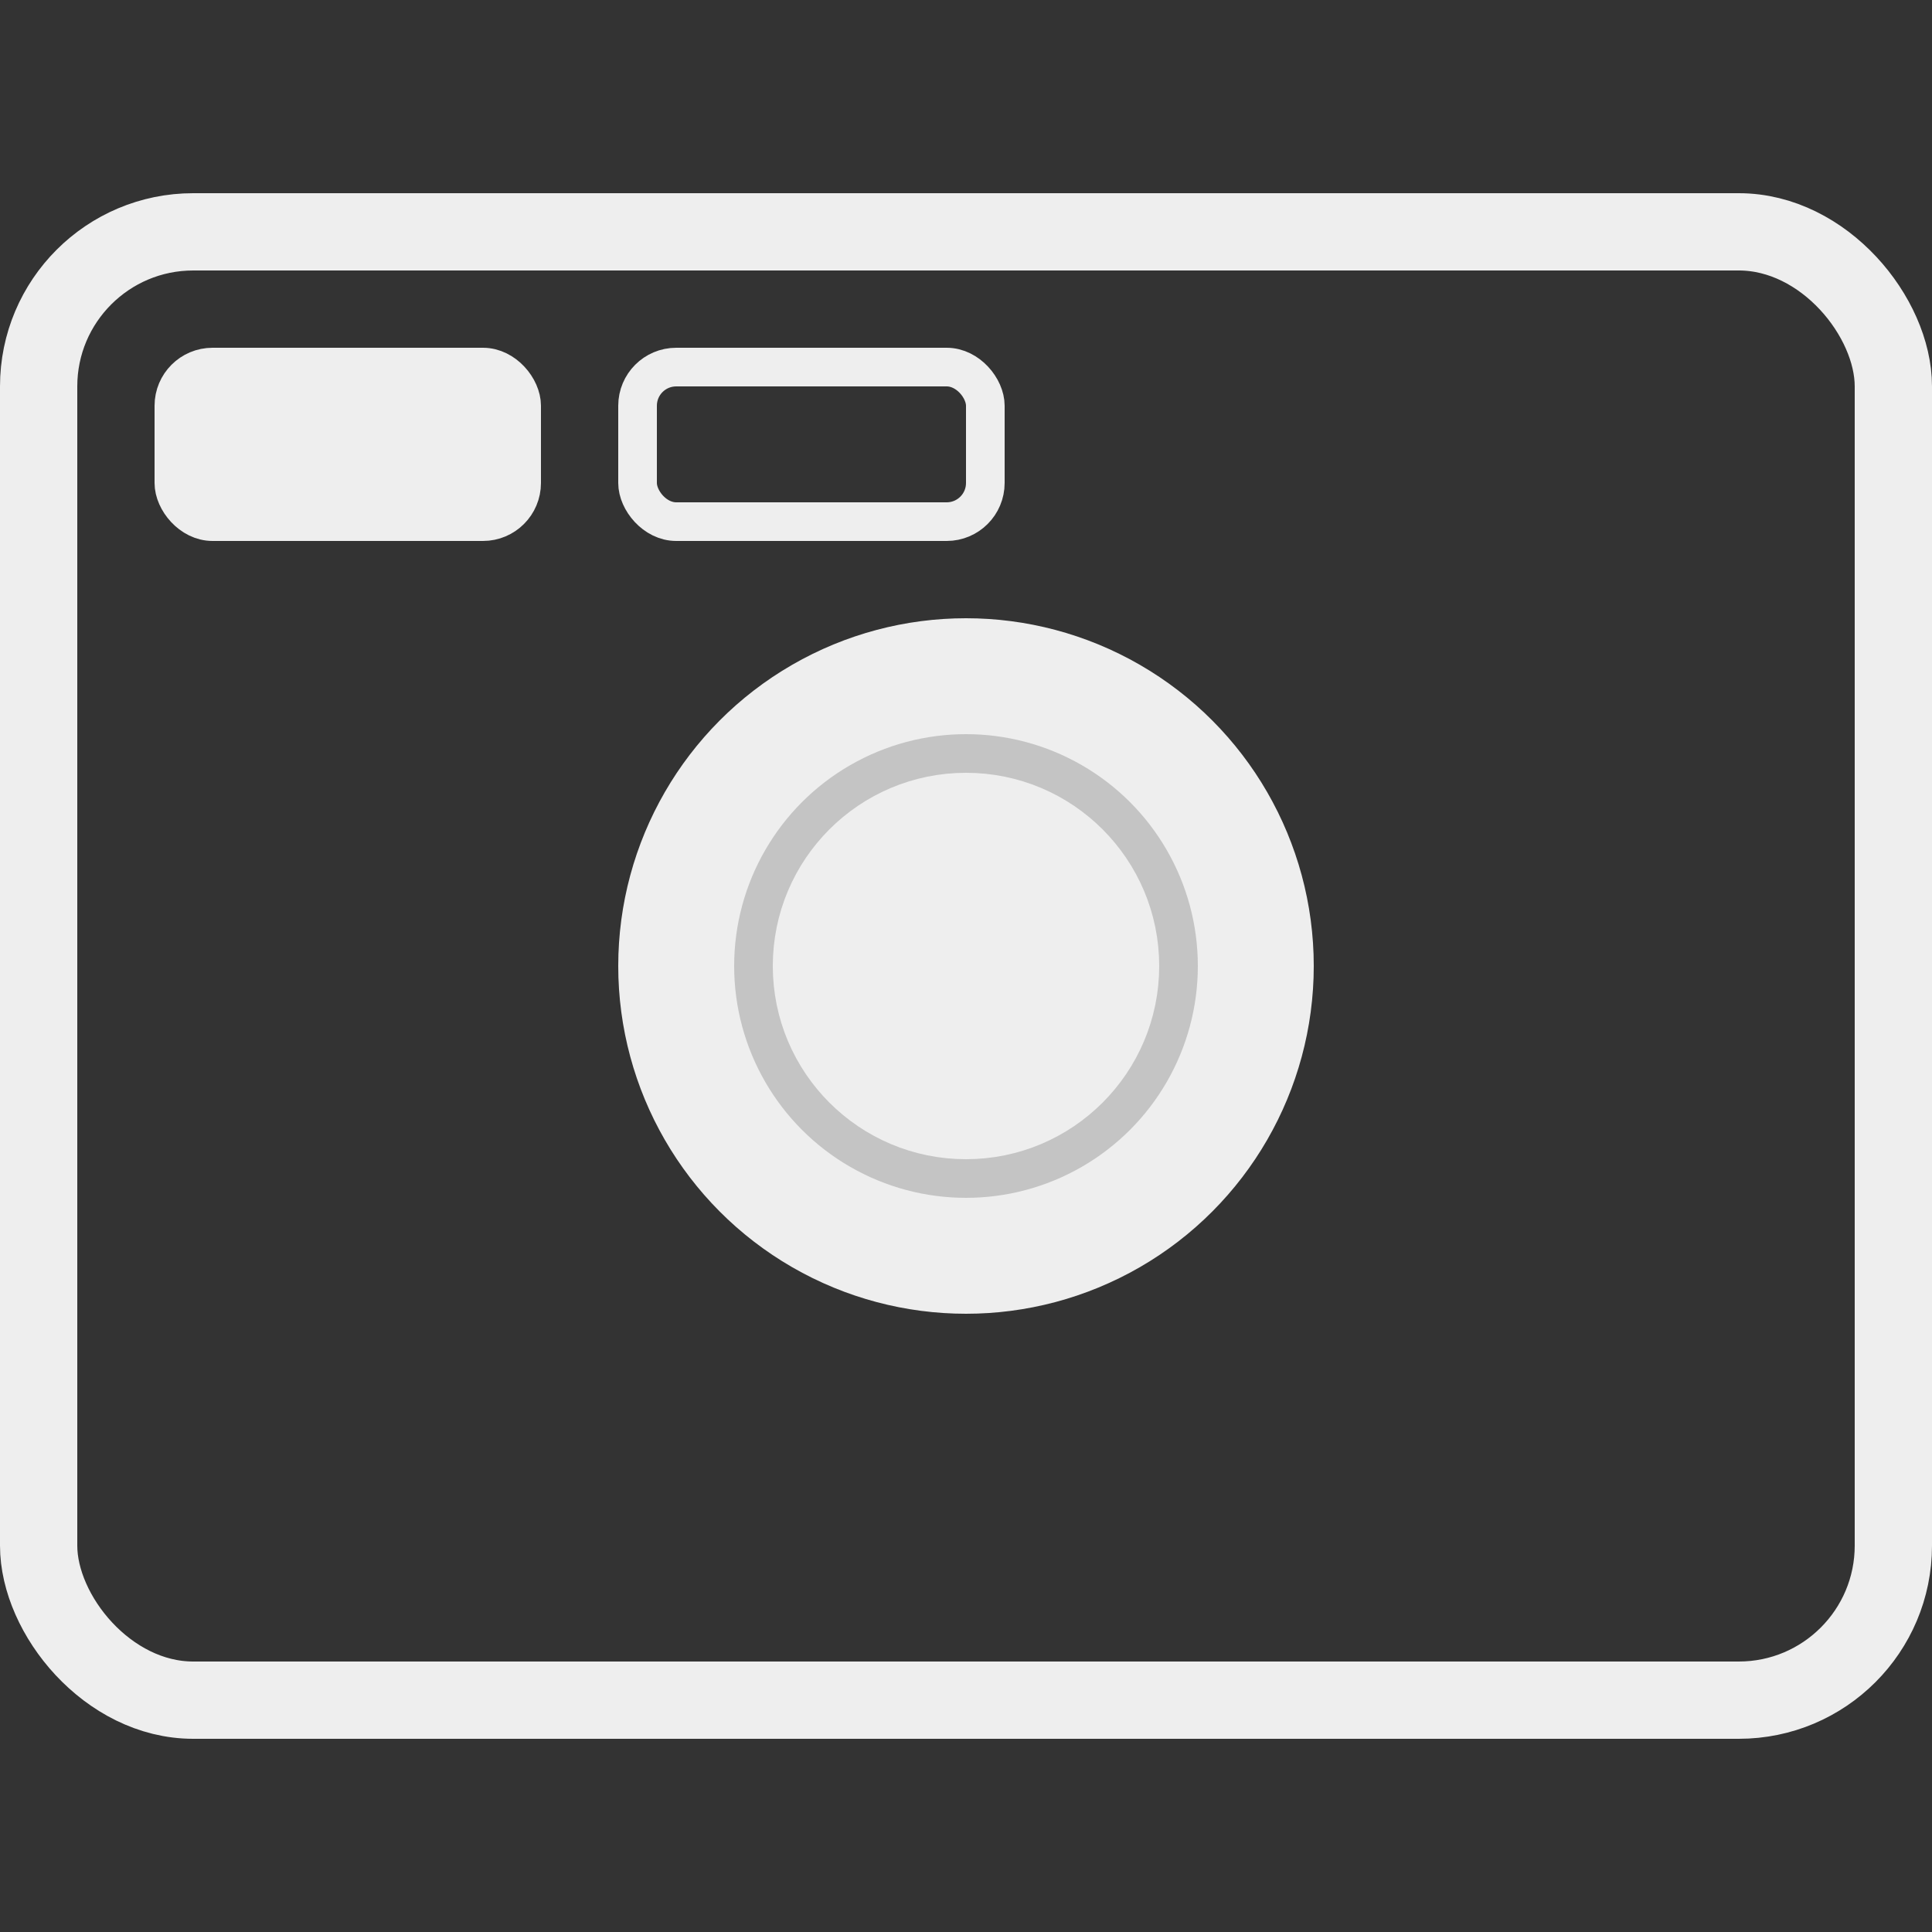 <svg width="50" height="50" viewBox="0 0 50 50" fill="none" xmlns="http://www.w3.org/2000/svg">
<rect x="0" y="0" width="50" height="50" fill="#333333" stroke="none"/>
<rect x="1" y="6" width="48" height="38" rx="4" stroke="#eee" stroke-width="2"/>
<circle cx="25" cy="25" r="7.5" fill="#C4C4C4" stroke="#eee" stroke-width="3"/>
<circle cx="25" cy="25" r="4.5" fill="#eee" stroke="#eee"/>
<rect x="4.5" y="9.5" width="9" height="4" rx="1" fill="#eee" stroke="#eee"/>
<rect x="16.5" y="9.5" width="9" height="4" rx="1" stroke="#eee"/>
</svg>
